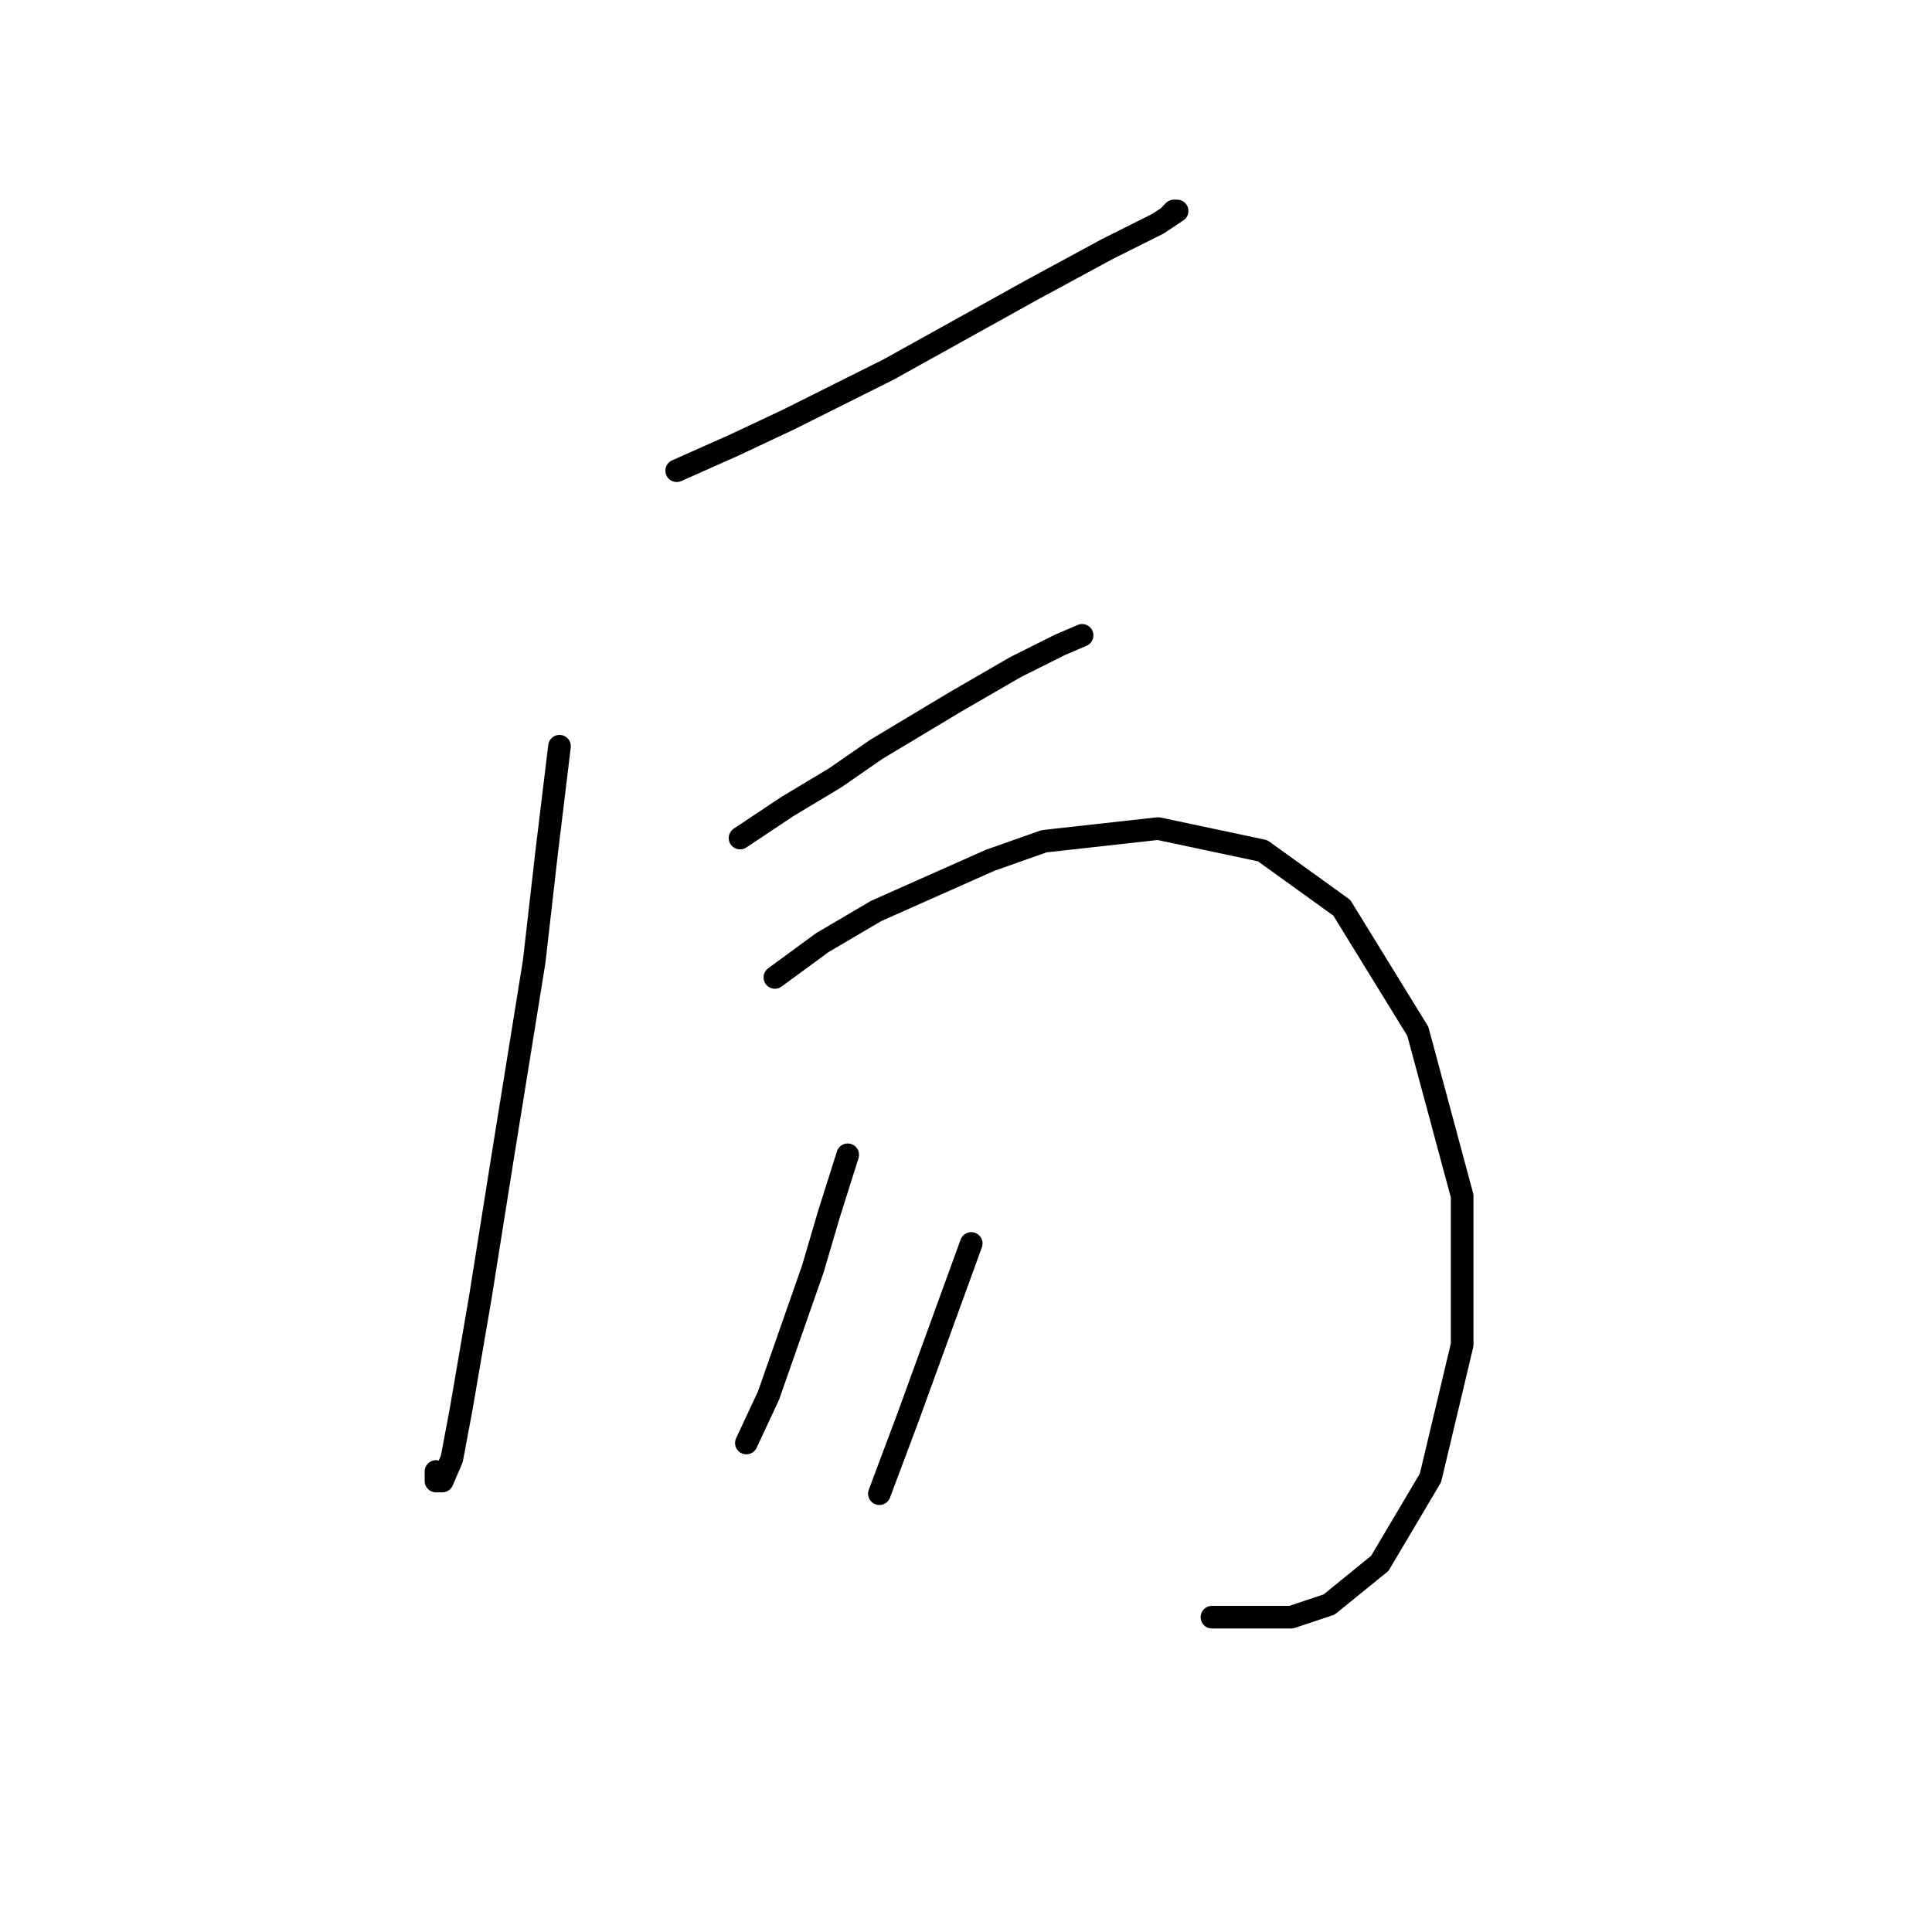 <?xml version="1.0" standalone="no"?>
    <svg width="256" height="256" xmlns="http://www.w3.org/2000/svg" version="1.1">
    <polyline stroke="black" stroke-width="3" stroke-linecap="round" fill="transparent" stroke-linejoin="round" points="89.665 62.368 97.219 59.01 104.354 55.653 111.068 52.296 117.783 48.938 136.668 38.447 146.74 32.991 153.455 29.634 155.973 27.955 155.553 27.955 155.133 28.375 155.133 28.375 " />
        <polyline stroke="black" stroke-width="3" stroke-linecap="round" fill="transparent" stroke-linejoin="round" points="74.138 98.879 72.459 112.728 70.78 127.416 66.584 153.435 63.646 171.901 61.128 186.589 59.869 193.304 58.61 196.241 57.771 196.241 57.771 194.982 57.771 194.982 " />
        <polyline stroke="black" stroke-width="3" stroke-linecap="round" fill="transparent" stroke-linejoin="round" points="98.059 111.049 104.354 106.852 110.649 103.075 116.104 99.298 126.596 93.003 134.57 88.387 140.445 85.449 143.383 84.19 143.383 84.19 " />
        <polyline stroke="black" stroke-width="3" stroke-linecap="round" fill="transparent" stroke-linejoin="round" points="102.675 129.514 108.97 124.898 116.104 120.701 131.212 113.987 138.347 111.469 153.455 109.79 167.304 112.728 177.795 120.282 187.867 136.649 193.743 158.471 193.743 178.196 189.546 195.822 182.831 207.153 176.117 212.608 171.081 214.287 160.589 214.287 160.589 214.287 " />
        <polyline stroke="black" stroke-width="3" stroke-linecap="round" fill="transparent" stroke-linejoin="round" points="112.327 153.016 109.809 160.989 107.711 168.124 101.836 184.91 98.898 191.205 98.898 191.205 " />
        <polyline stroke="black" stroke-width="3" stroke-linecap="round" fill="transparent" stroke-linejoin="round" points="128.694 164.766 120.301 187.848 116.524 197.92 116.524 197.92 " />
        </svg>